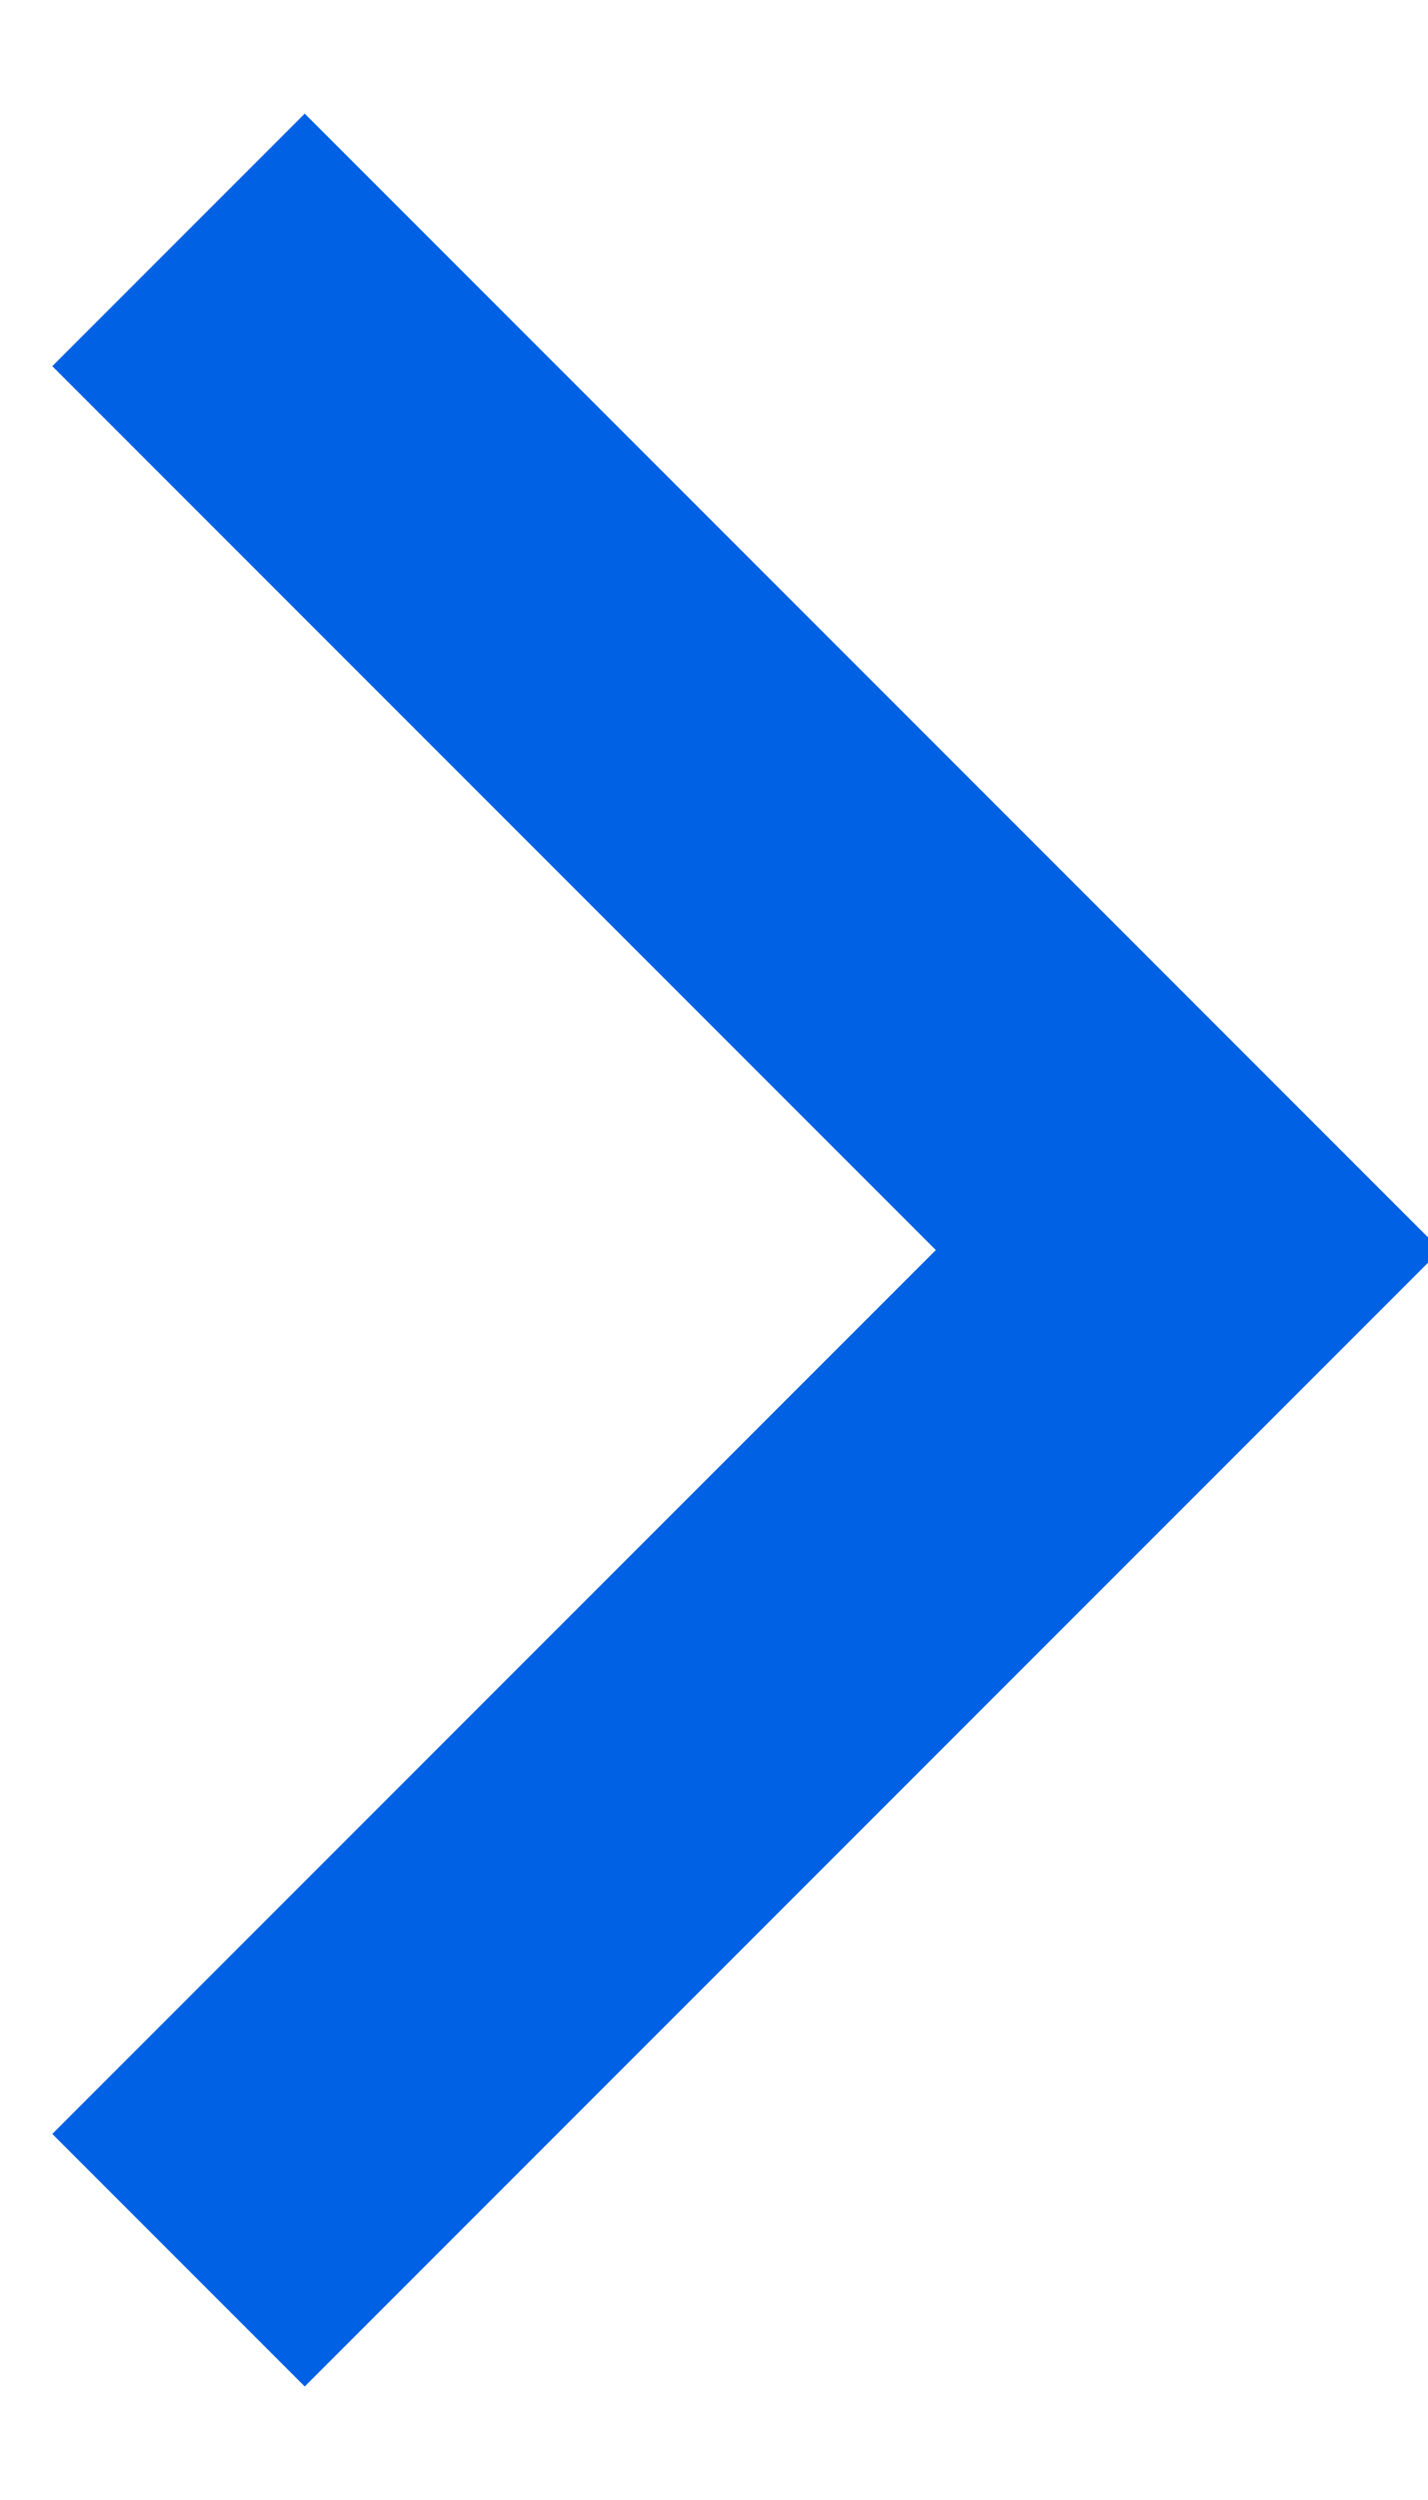 <svg xmlns="http://www.w3.org/2000/svg" width="8" height="14" viewBox="0 0 8 14">
    <path fill="none" fill-rule="evenodd" stroke="#0061E5" stroke-width="2" d="M1681 119L1681 127 1673 127" transform="rotate(-45 698.976 2088.111)"/>
</svg>
